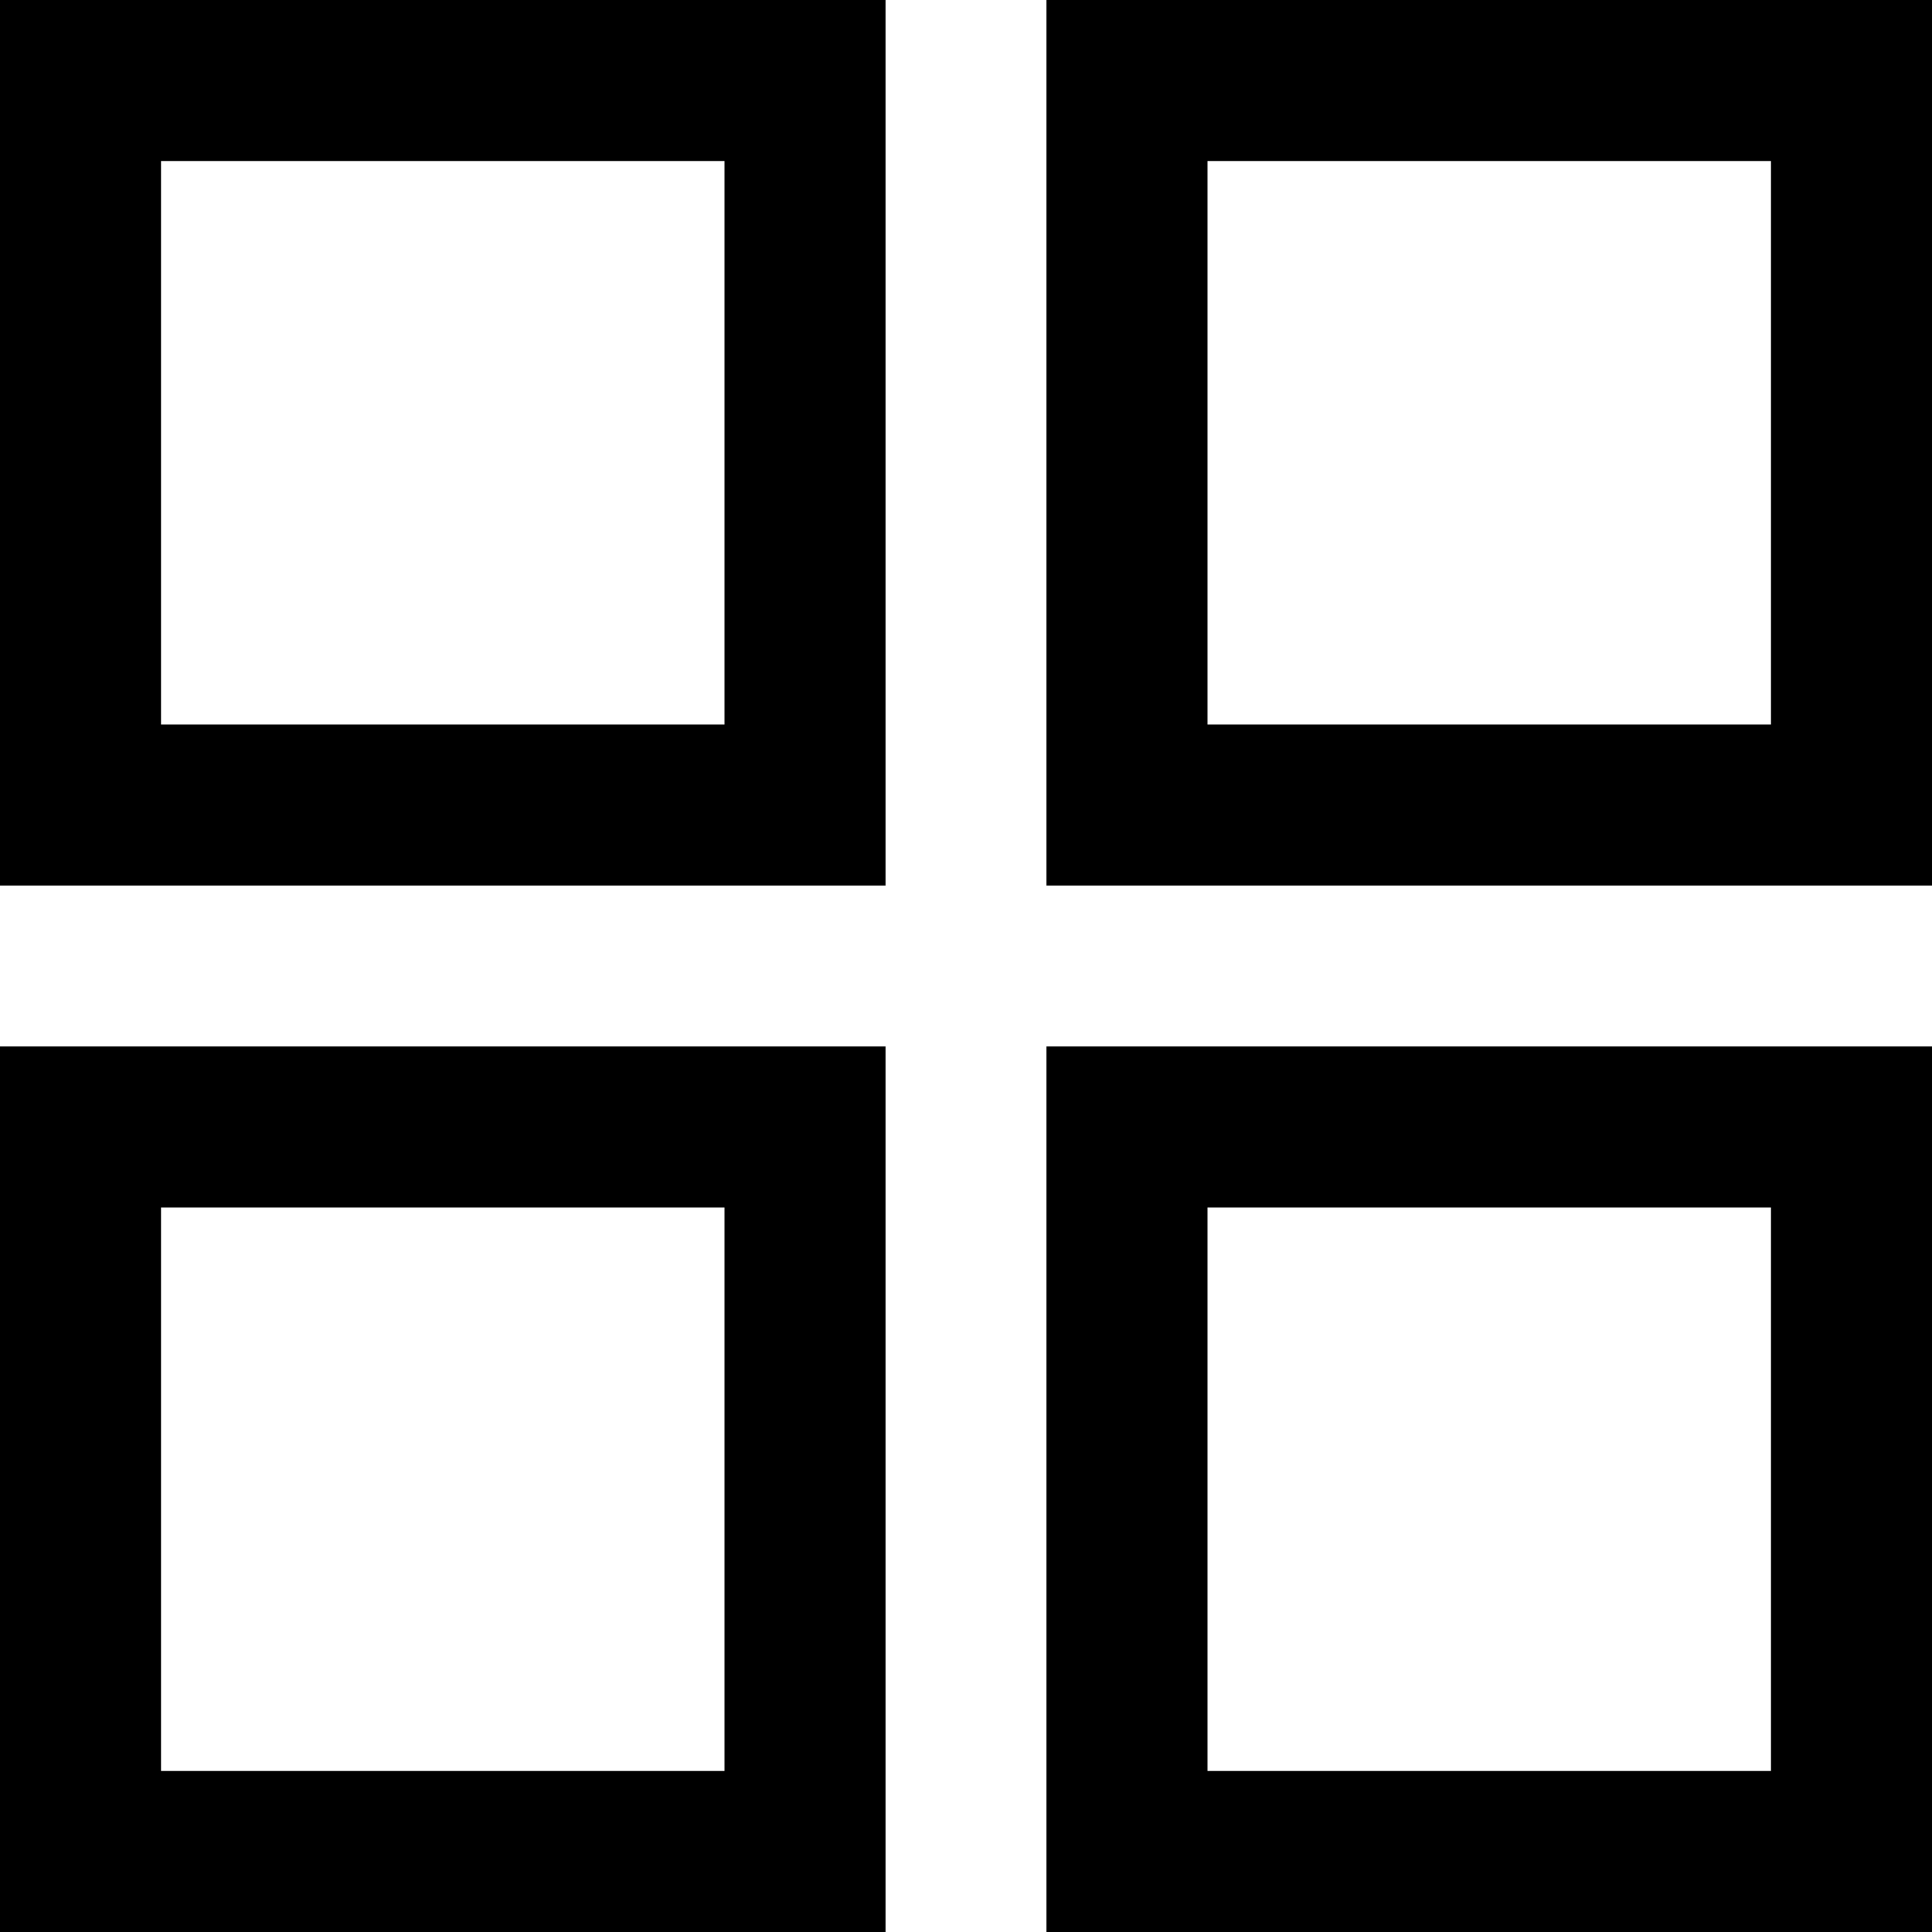 <svg width="32" height="32" viewBox="0 0 32 32" fill="none" xmlns="http://www.w3.org/2000/svg">
<path d="M0 14.667V0H14.667V14.667H0ZM0 32V17.333H14.667V32H0ZM17.333 14.667V0H32V14.667H17.333ZM17.333 32V17.333H32V32H17.333ZM2.667 12H12V2.667H2.667V12ZM20 12H29.333V2.667H20V12ZM20 29.333H29.333V20H20V29.333ZM2.667 29.333H12V20H2.667V29.333Z" fill="black"/>
</svg>
